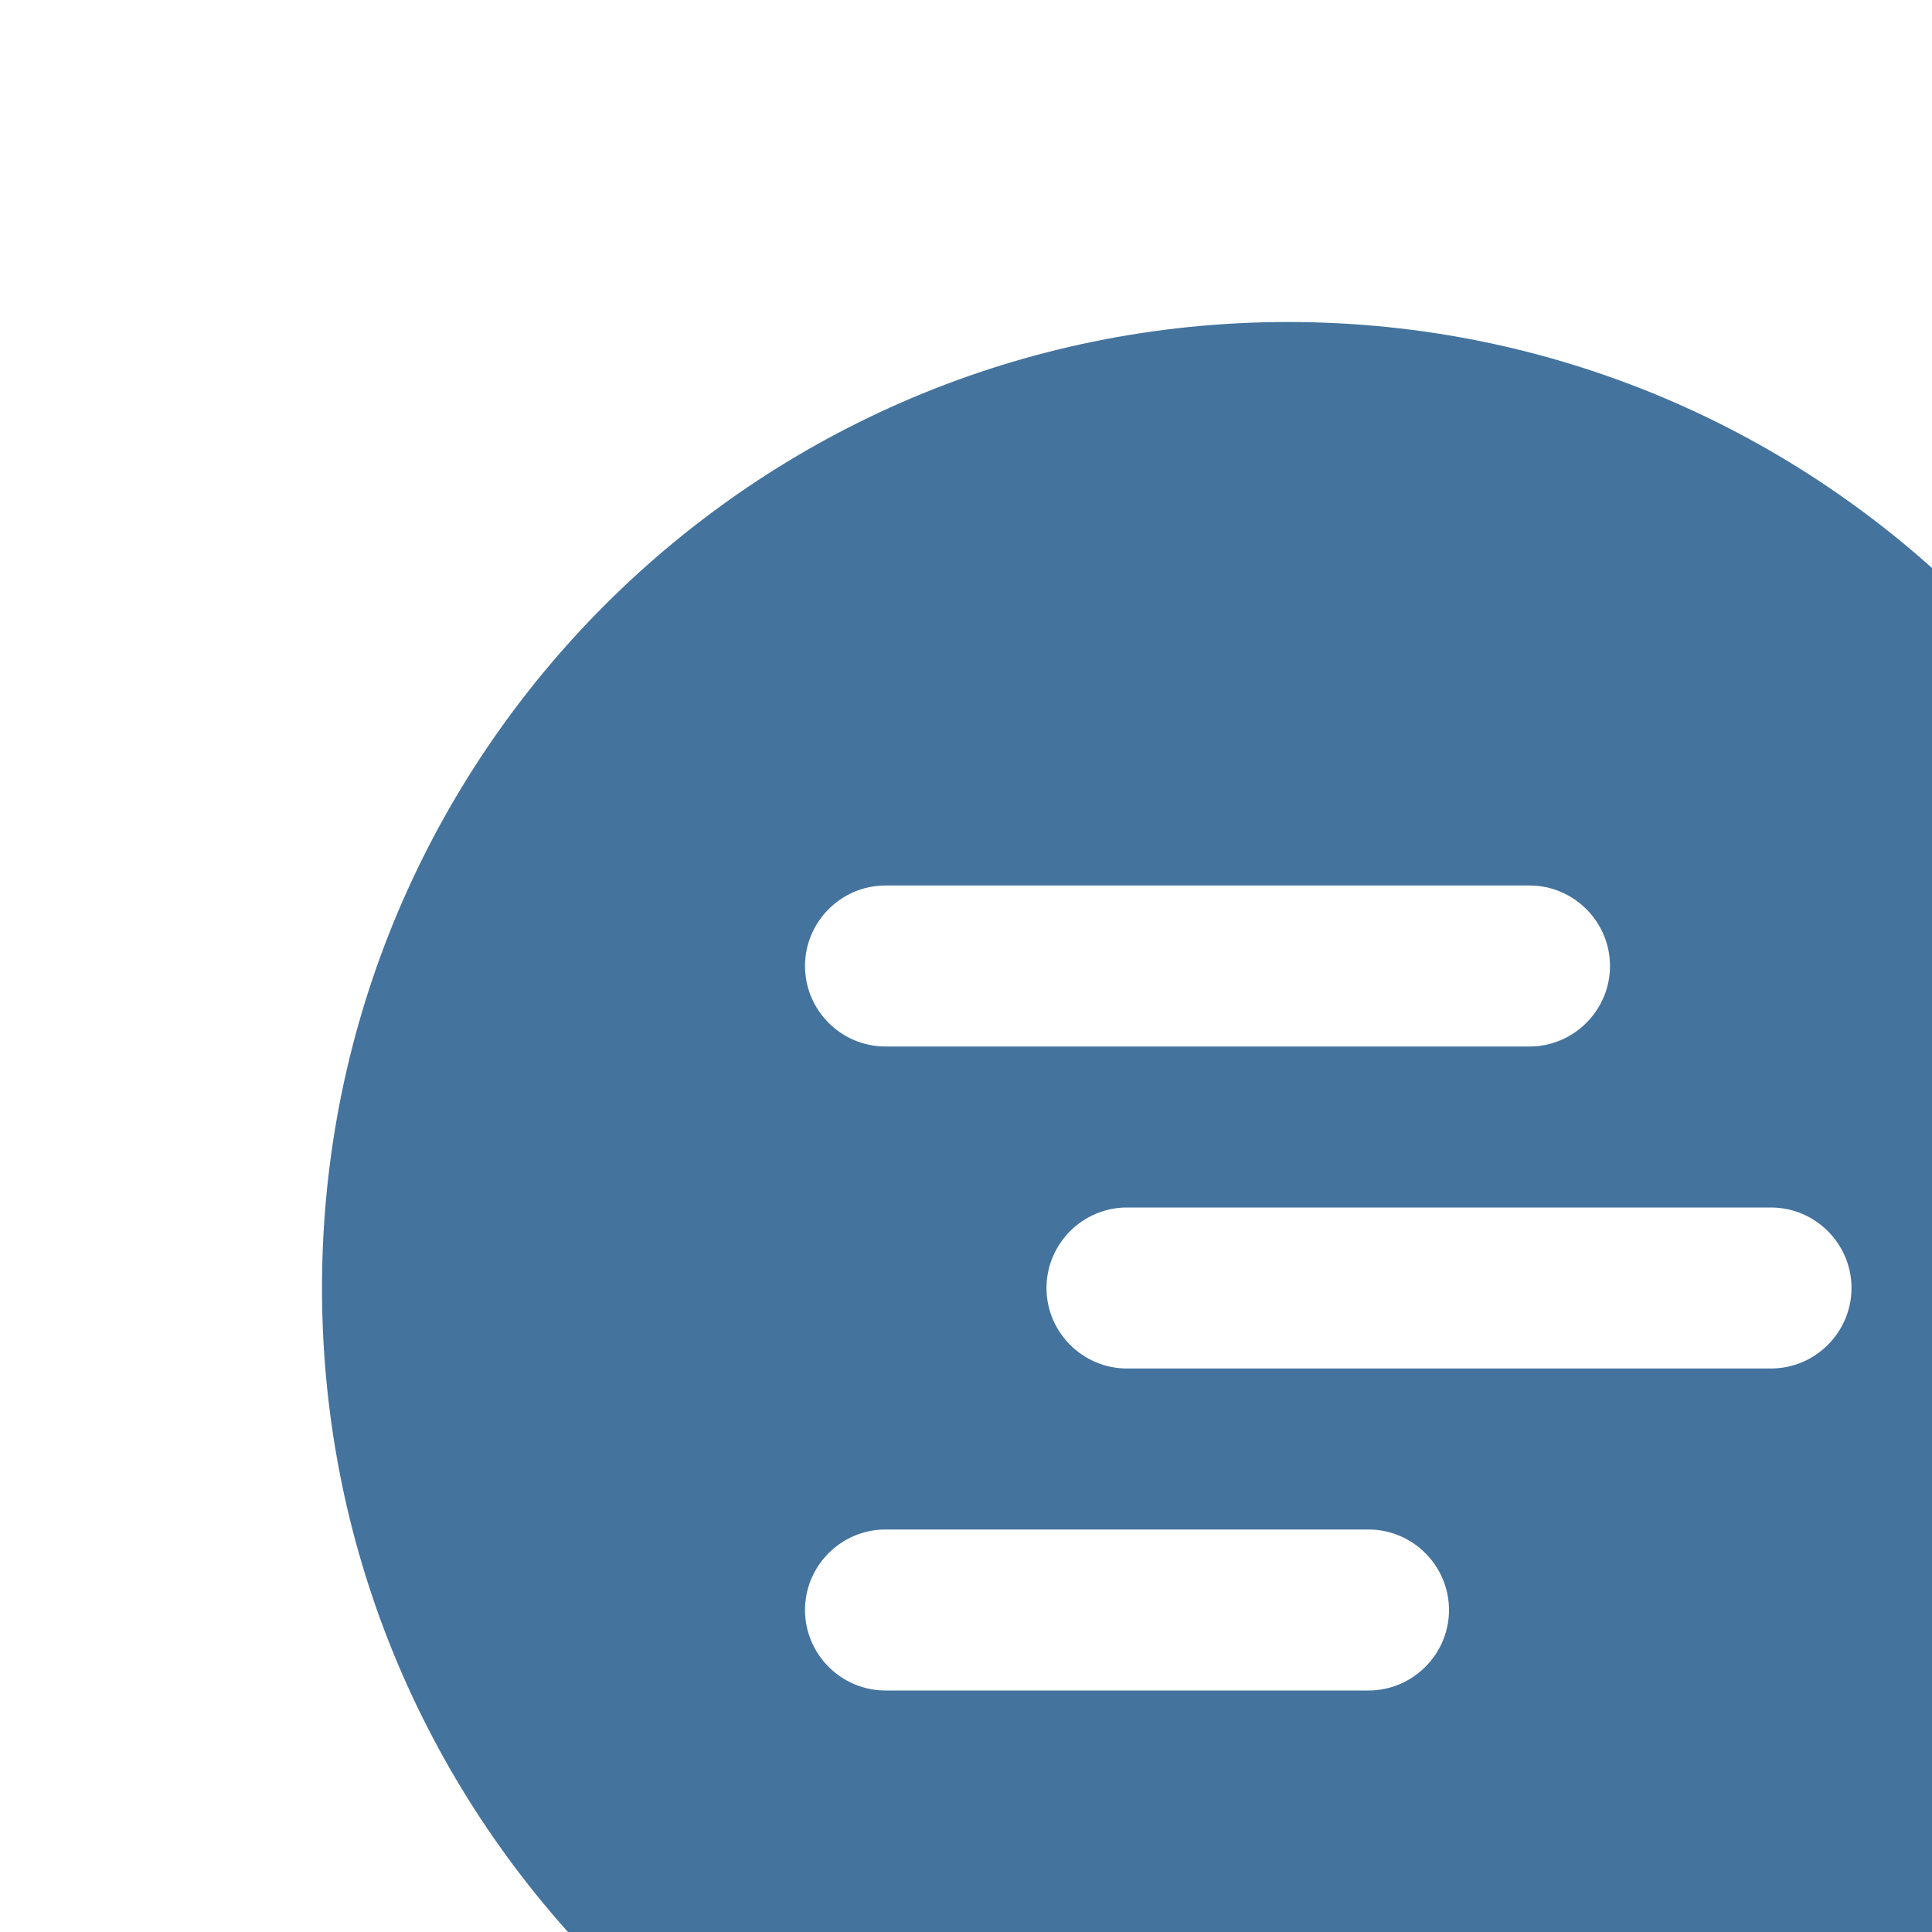 <?xml version="1.0" encoding="UTF-8"?>
<svg width="24px" fill="#44739e" height="24px" viewBox="0 0 24 24" version="1.1" xmlns="http://www.w3.org/2000/svg" xmlns:xlink="http://www.w3.org/1999/xlink">
            <path 
d="M17,21 L11,21 C10.449,21 10,20.55 10,20 C10,19.45 10.449,19 11,19 L17,19 C17.55,19 18,19.45 18,20 C18,20.55 17.55,21 17,21 M22,17 L14,17 C13.449,17 13,16.55 13,16 C13,15.45 13.449,15 14,15 L22,15 C22.55,15 23,15.45 23,16 C23,16.55 22.55,17 22,17 M19,13 L11,13 C10.449,13 10,12.55 10,12 C10,11.45 10.449,11 11,11 L19,11 C19.55,11 20,11.45 20,12 C20,12.55 19.55,13 19,13 M16,4 C9.372,4 4,9.373 4,16 C4,22.627 9.372,28 16,28 C22.627,28 28,22.627 28,16 C28,9.373 22.627,4 16,4"/>
</svg>
